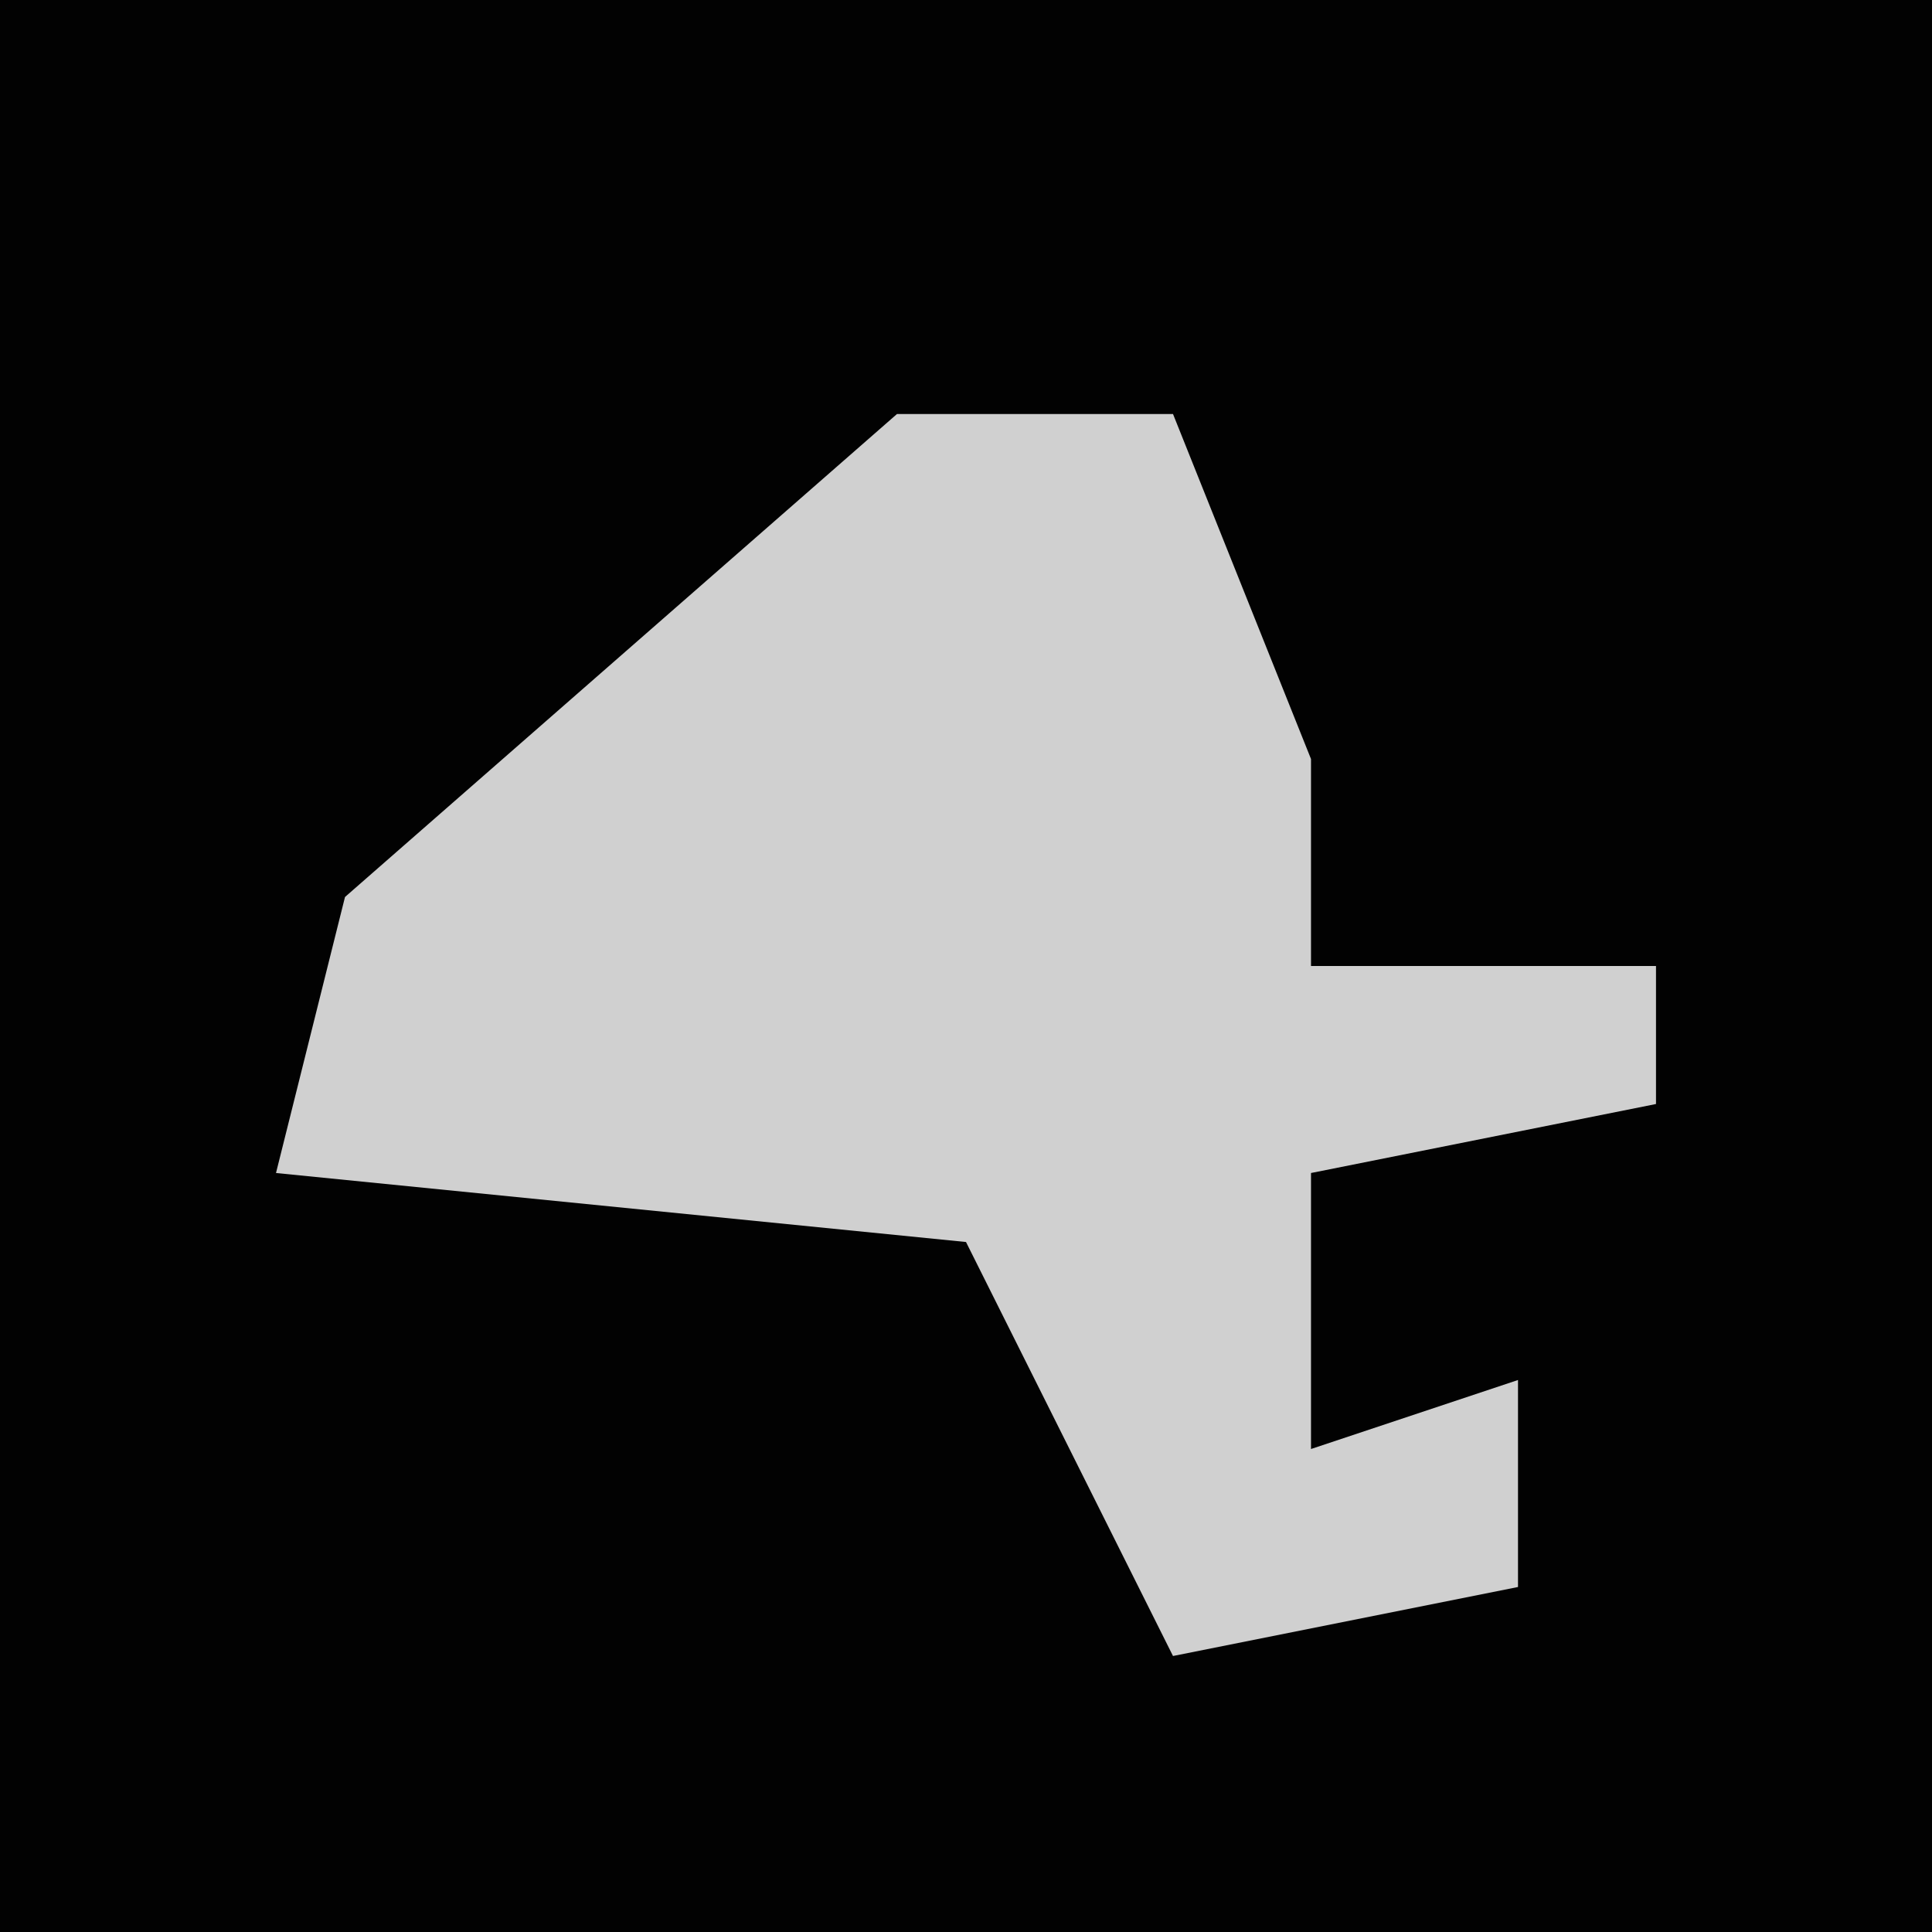 <?xml version="1.0" encoding="UTF-8"?>
<svg version="1.1" xmlns="http://www.w3.org/2000/svg" width="28" height="28">
<path d="M0,0 L28,0 L28,28 L0,28 Z " fill="#020202" transform="translate(0,0)"/>
<path d="M0,0 L4,0 L6,5 L6,8 L11,8 L11,10 L6,11 L6,15 L9,14 L9,17 L4,18 L1,12 L-9,11 L-8,7 Z " fill="#D0D0D0" transform="translate(13,6)"/>
</svg>
